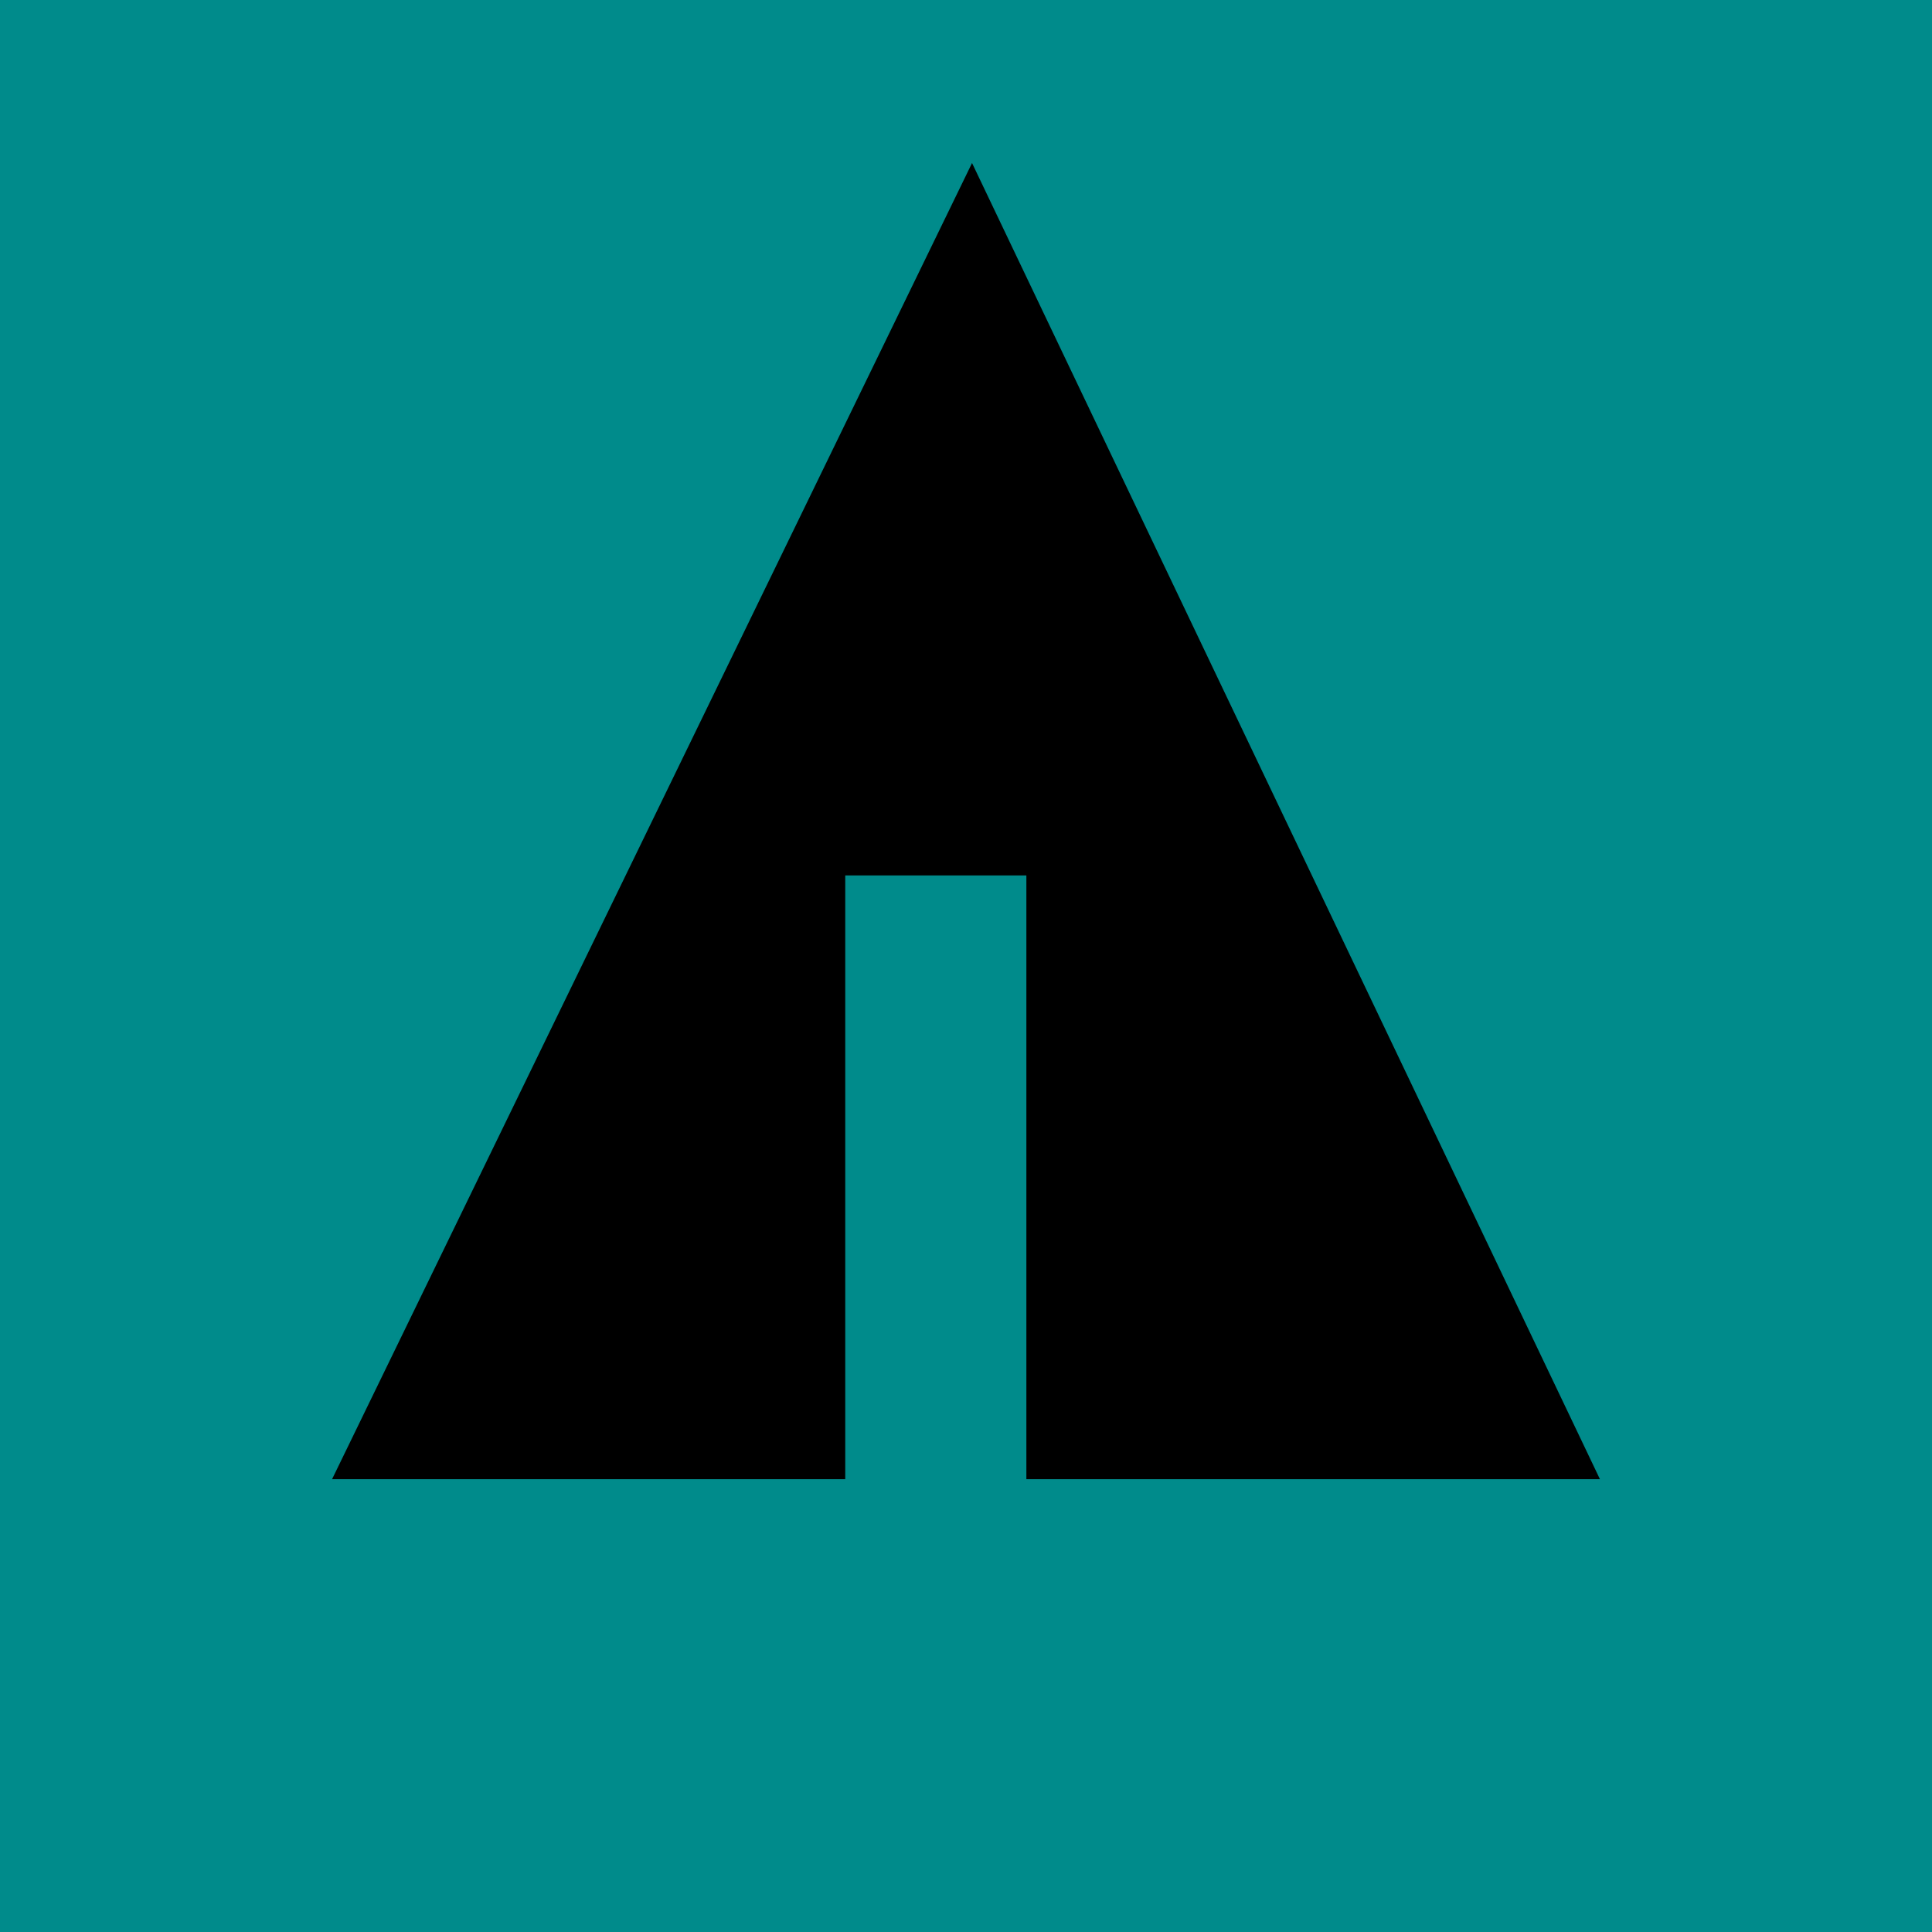 <svg xmlns="http://www.w3.org/2000/svg" width="32" height="32" viewBox="0 0 32 32" aria-labelledby="title">
    <title id="title">Forrst icon</title>
<rect fill="darkcyan" width="32" height="32"/>	<line stroke="darkcyan" x1="11" y1="18.1" x2="15.1" y2="20.4"/>
    <line stroke="darkcyan" x1="16.5" y1="18.2" x2="19.3" y2="15.7"/>
    <line stroke="darkcyan" x1="16.5" y1="21" x2="21.2" y2="17.9"/>
	<polygon fill="black" points="5.5,24.5 14,24.5 14,14.5 17,14.5 17,24.5 26.5,24.5 16.1,2.7"/>
</svg>